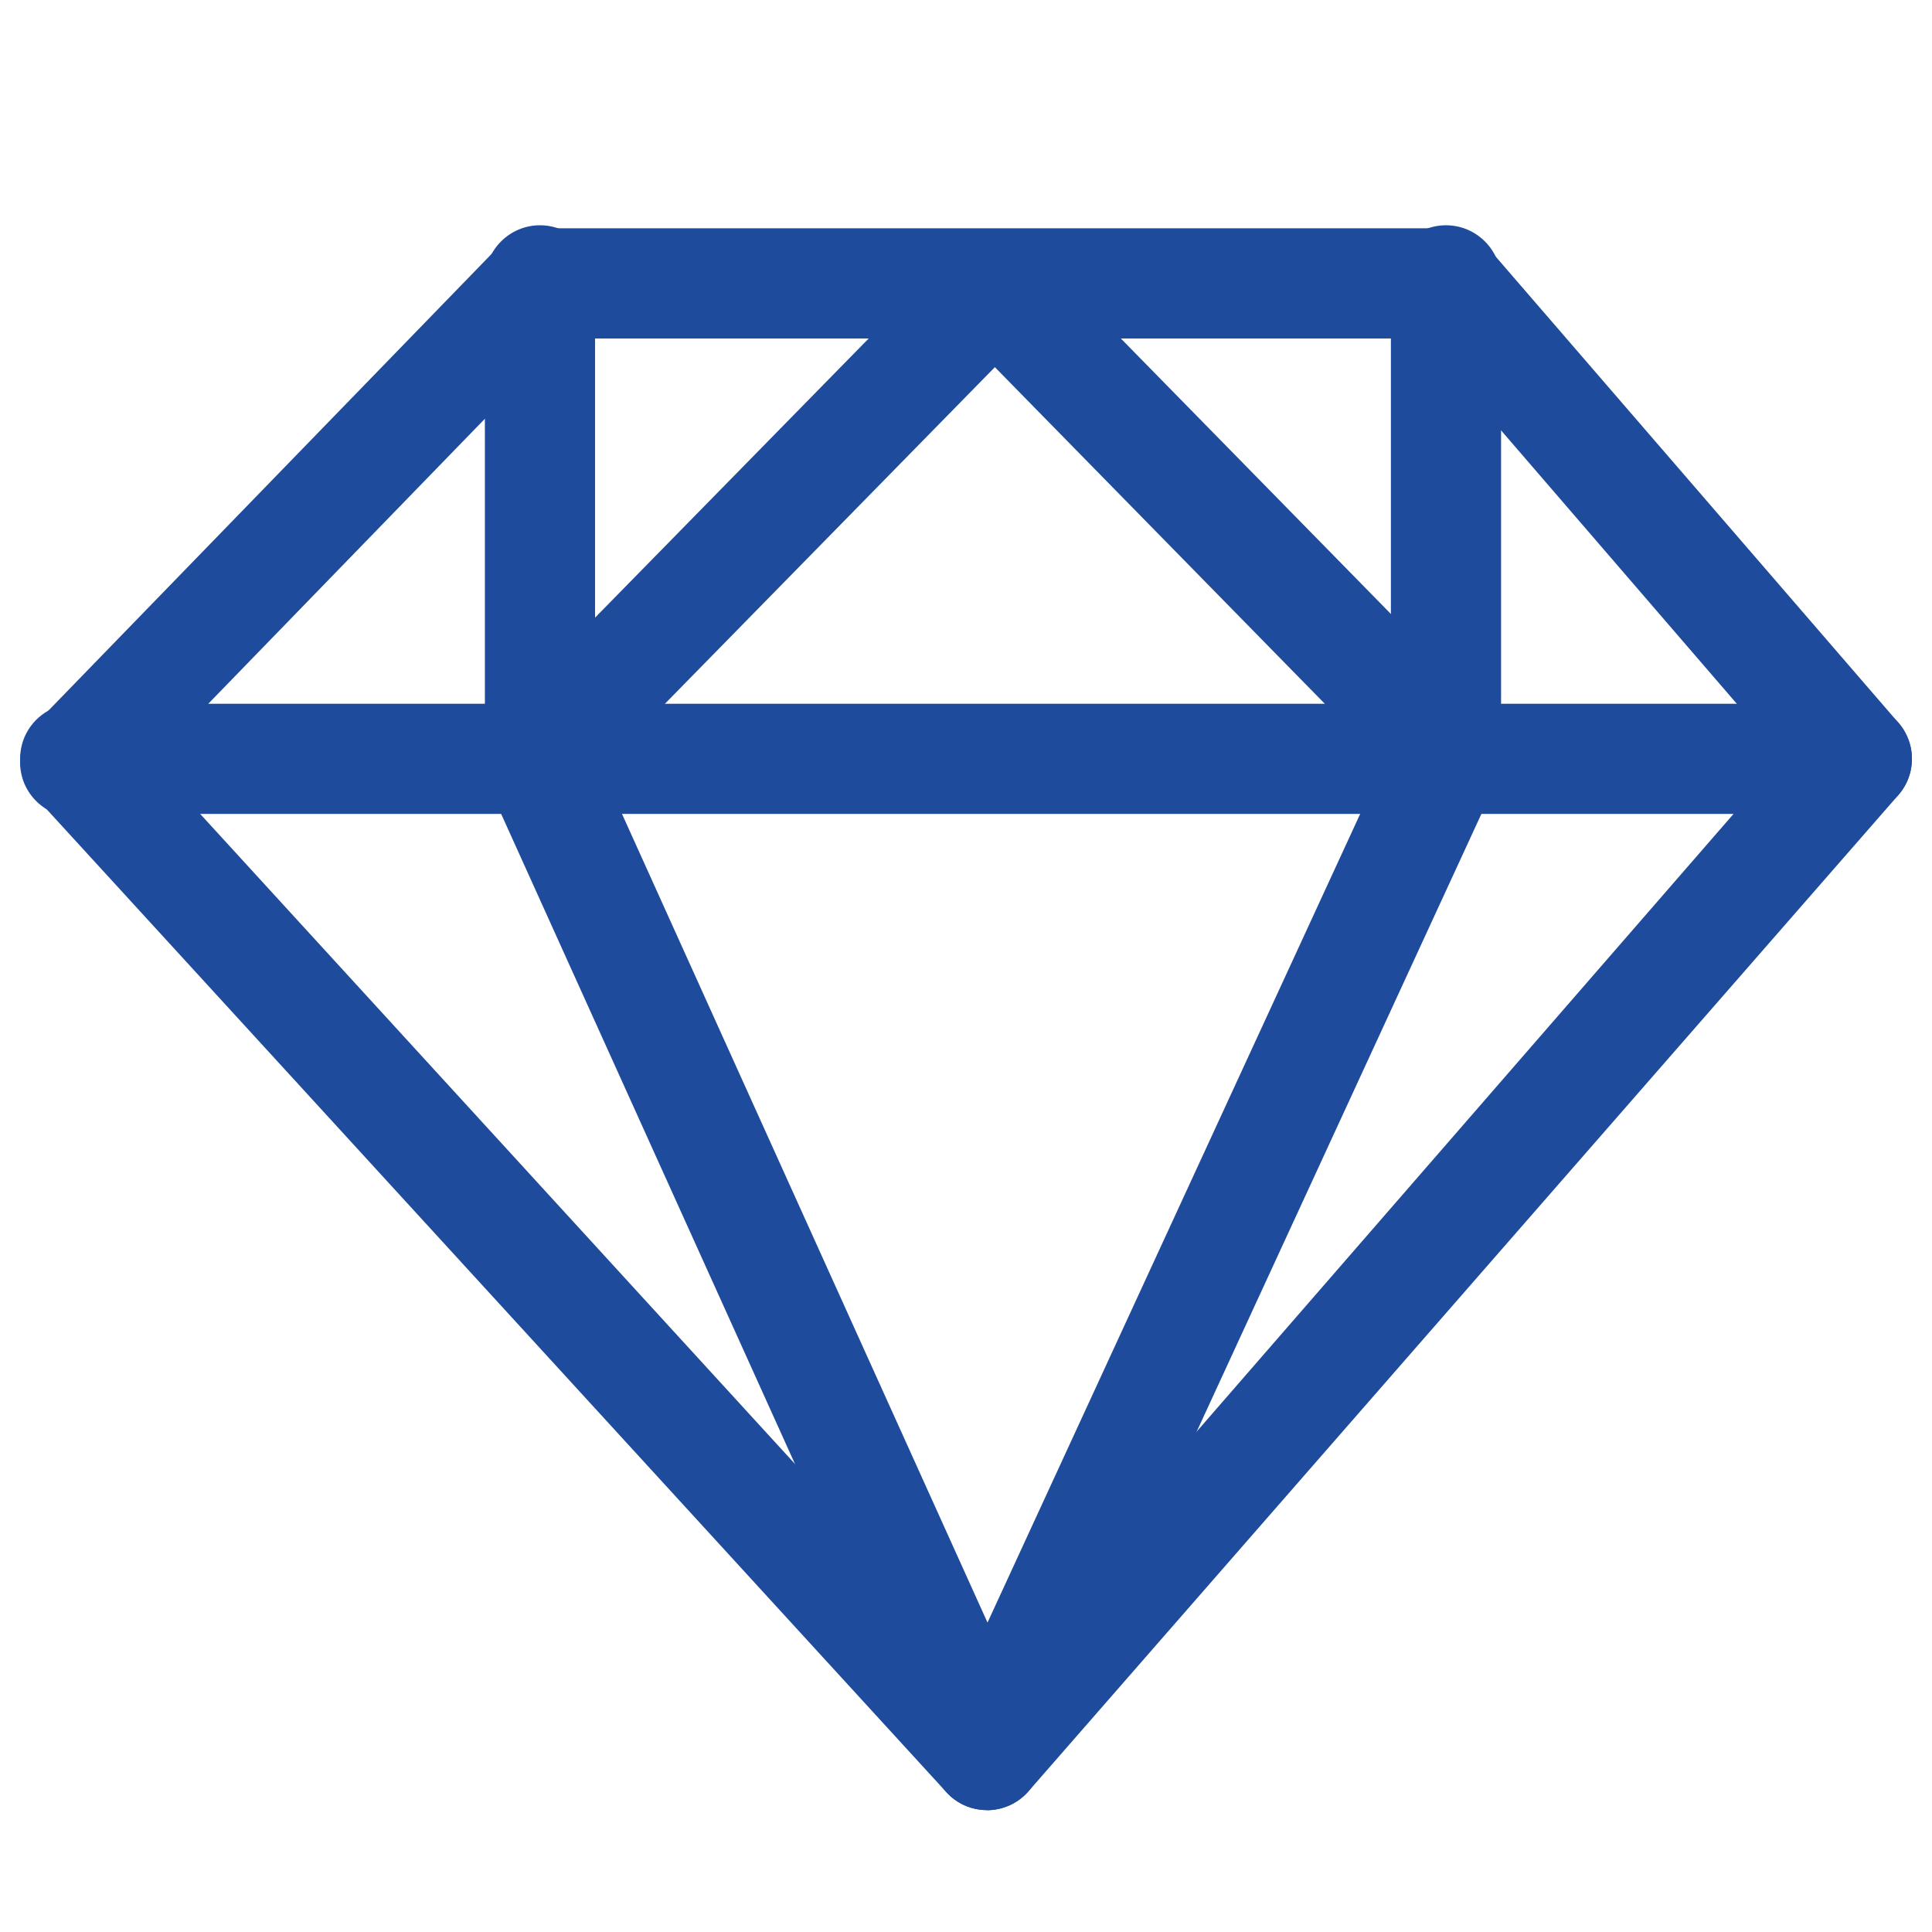 <svg class="icon" width="200" height="200" viewBox="0 0 1024 1024" xmlns="http://www.w3.org/2000/svg"><path fill="#1e4b9c" d="M523.1 959.4c-8.2 0-16-3.4-21.5-9.5l-483.3-528c-7.8-8.5-9.8-20.9-5.2-31.5 4.7-10.6 15.1-17.4 26.7-17.4h944.4c11.5 0 22 6.8 26.6 17.3 4.7 10.5 2.8 22.8-4.9 31.4L544.8 949.8c-5.5 6.1-13.3 9.6-21.6 9.7 0-.1 0-.1-.1-.1zm-417-528l416.8 455.5 395.9-455.5H106.1z"/><path fill="#1e4b9c" d="M39.8 433.1c-7.3 0-14.6-2.7-20.3-8.2-11.6-11.2-11.8-29.7-.6-41.3l246.2-253.7c5.5-5.7 13-8.9 20.9-8.9h480.5c8.2 0 16 3.4 21.5 9.5l217.7 252c10.9 11.9 10.1 30.3-1.8 41.2-11.9 10.9-30.4 10-41.2-1.8L753.6 179.4H298.3L60.7 424.2c-5.7 5.9-13.3 8.9-20.9 8.9z"/><path fill="#1e4b9c" d="M523.1 959.4c-11.5 0-21.9-6.8-26.6-17.2l-239.1-529c-6.6-14.7-.1-32 14.6-38.6 14.6-6.6 31.9-.1 38.6 14.6L523.4 860 740 390c6.7-14.6 24.1-21 38.7-14.3s21 24.1 14.3 38.7L549.6 942.5c-4.8 10.3-15.1 16.9-26.5 16.9z"/><path fill="#1e4b9c" d="M286.2 431.4c-16.1 0-29.2-13.1-29.2-29.2V148.6c0-16.1 13.1-29.2 29.2-29.2s29.2 13.1 29.2 29.2v253.6c-.1 16.1-13.1 29.2-29.2 29.2zm480.2 0c-16.1 0-29.2-13.1-29.2-29.2V148.6c0-16.1 13.1-29.2 29.2-29.2s29.2 13.1 29.2 29.2v253.6c0 16.1-13 29.2-29.2 29.2z"/><path fill="#1e4b9c" d="M770.6 430.3c-7.6 0-15.1-2.9-20.8-8.7l-222.5-227-222.5 227c-11.3 11.5-29.7 11.7-41.3.4-11.5-11.3-11.7-29.8-.4-41.3l243.3-248.2c11-11.2 30.7-11.2 41.7 0l243.3 248.2c11.3 11.5 11.1 30-.4 41.3-5.7 5.5-13 8.3-20.4 8.3z"/></svg>